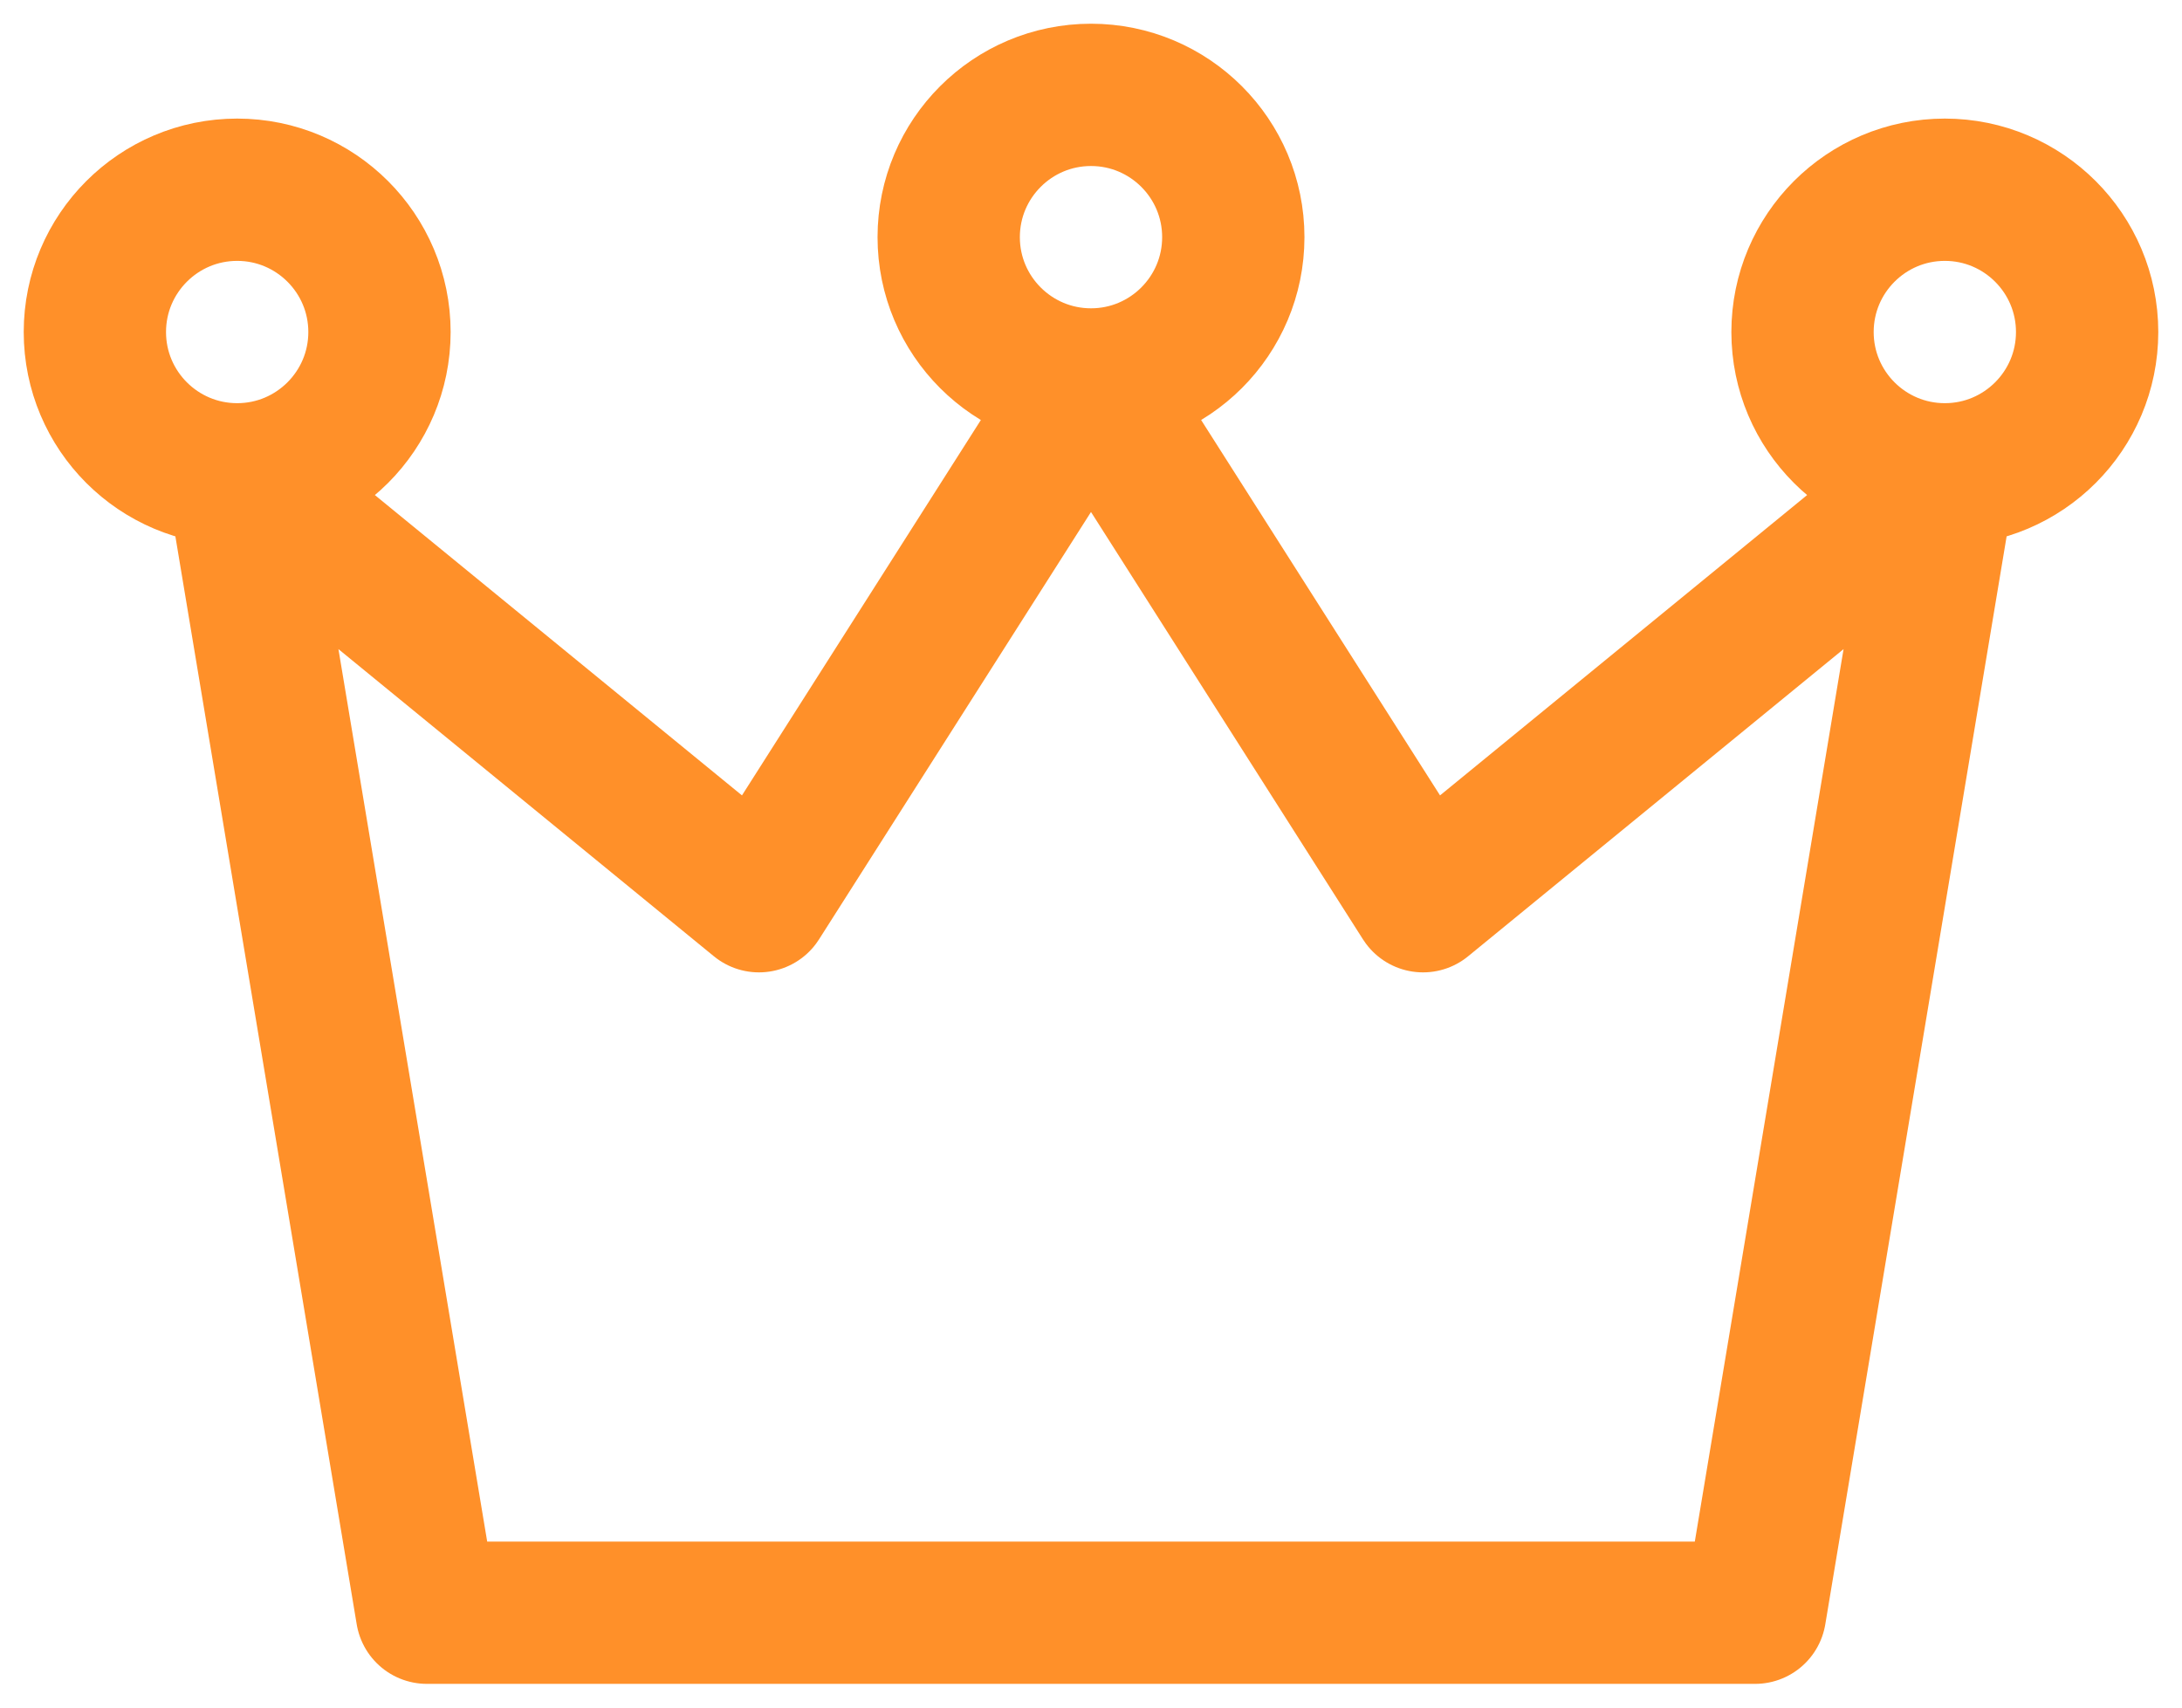<svg width="23" height="18" viewBox="0 0 23 18" fill="none" xmlns="http://www.w3.org/2000/svg">
<path d="M20.5 5L18.5 17H4.5L2.5 5M20.5 5L15 9.5L11.5 4M20.5 5C21.328 5 22 4.328 22 3.5C22 2.672 21.328 2 20.5 2C19.672 2 19 2.672 19 3.5C19 4.328 19.672 5 20.5 5ZM11.5 4L8 9.5L2.5 5M11.5 4C12.328 4 13 3.328 13 2.5C13 1.672 12.328 1 11.5 1C10.672 1 10 1.672 10 2.5C10 3.328 10.672 4 11.5 4ZM2.5 5C3.328 5 4 4.328 4 3.5C4 2.672 3.328 2 2.5 2C1.672 2 1 2.672 1 3.5C1 4.328 1.672 5 2.5 5Z" stroke="#FF9029" stroke-width="1.5" stroke-linecap="round" stroke-linejoin="round"/>
</svg>
